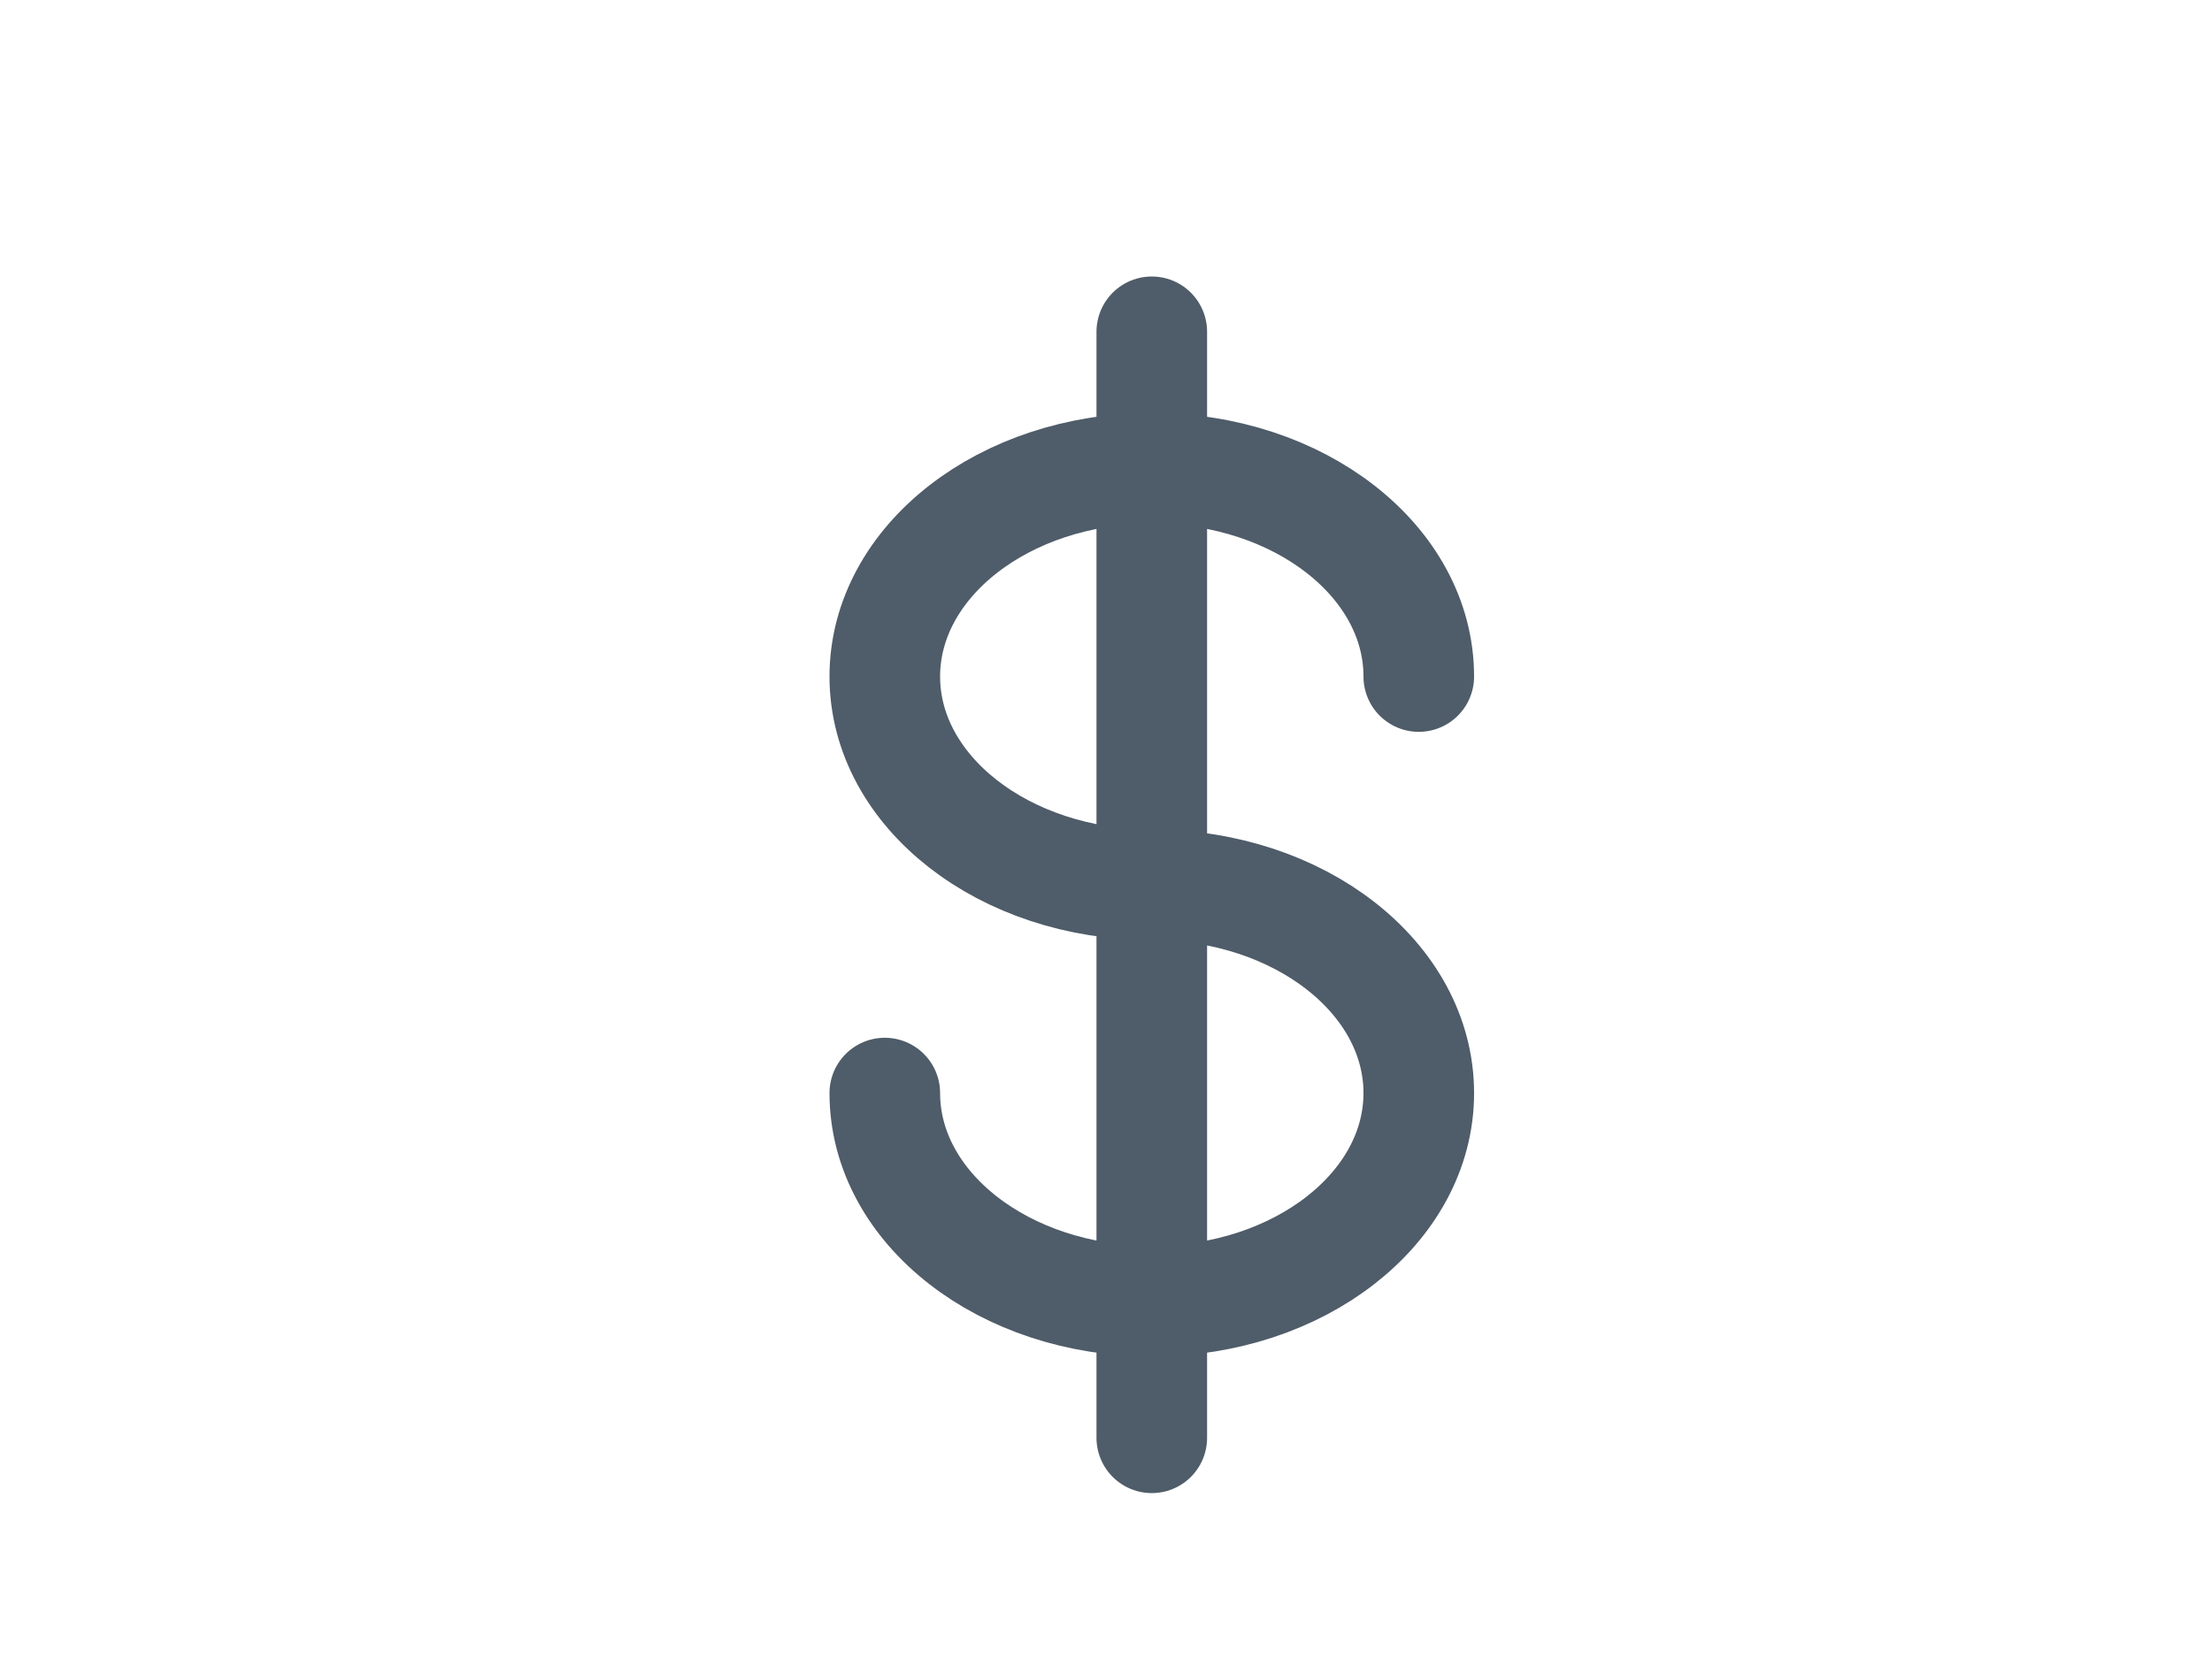 <?xml version="1.0" encoding="UTF-8"?>
<svg width="20px" height="15px" viewBox="0 0 20 15" version="1.1" xmlns="http://www.w3.org/2000/svg" xmlns:xlink="http://www.w3.org/1999/xlink">
    <!-- Generator: Sketch 43.1 (39012) - http://www.bohemiancoding.com/sketch -->
    <title>money_table</title>
    <desc>Created with Sketch.</desc>
    <defs></defs>
    <g id="Symbols" stroke="none" stroke-width="1" fill="none" fill-rule="evenodd" stroke-linecap="round" stroke-linejoin="round">
        <g id="ico-quantity-table" stroke="#4F5C69">
            <path d="M10.414,3 L10.414,13 M8,9.883 C8,10.923 9.081,11.765 10.414,11.765 C11.748,11.765 12.828,10.922 12.828,9.883 C12.828,8.843 11.748,8 10.414,8 M10.414,8 C9.081,8 8,7.157 8,6.117 C8,5.077 9.081,4.234 10.414,4.234 C11.748,4.234 12.828,5.077 12.828,6.117" id="Page-1"></path>
        </g>
    </g>
</svg>